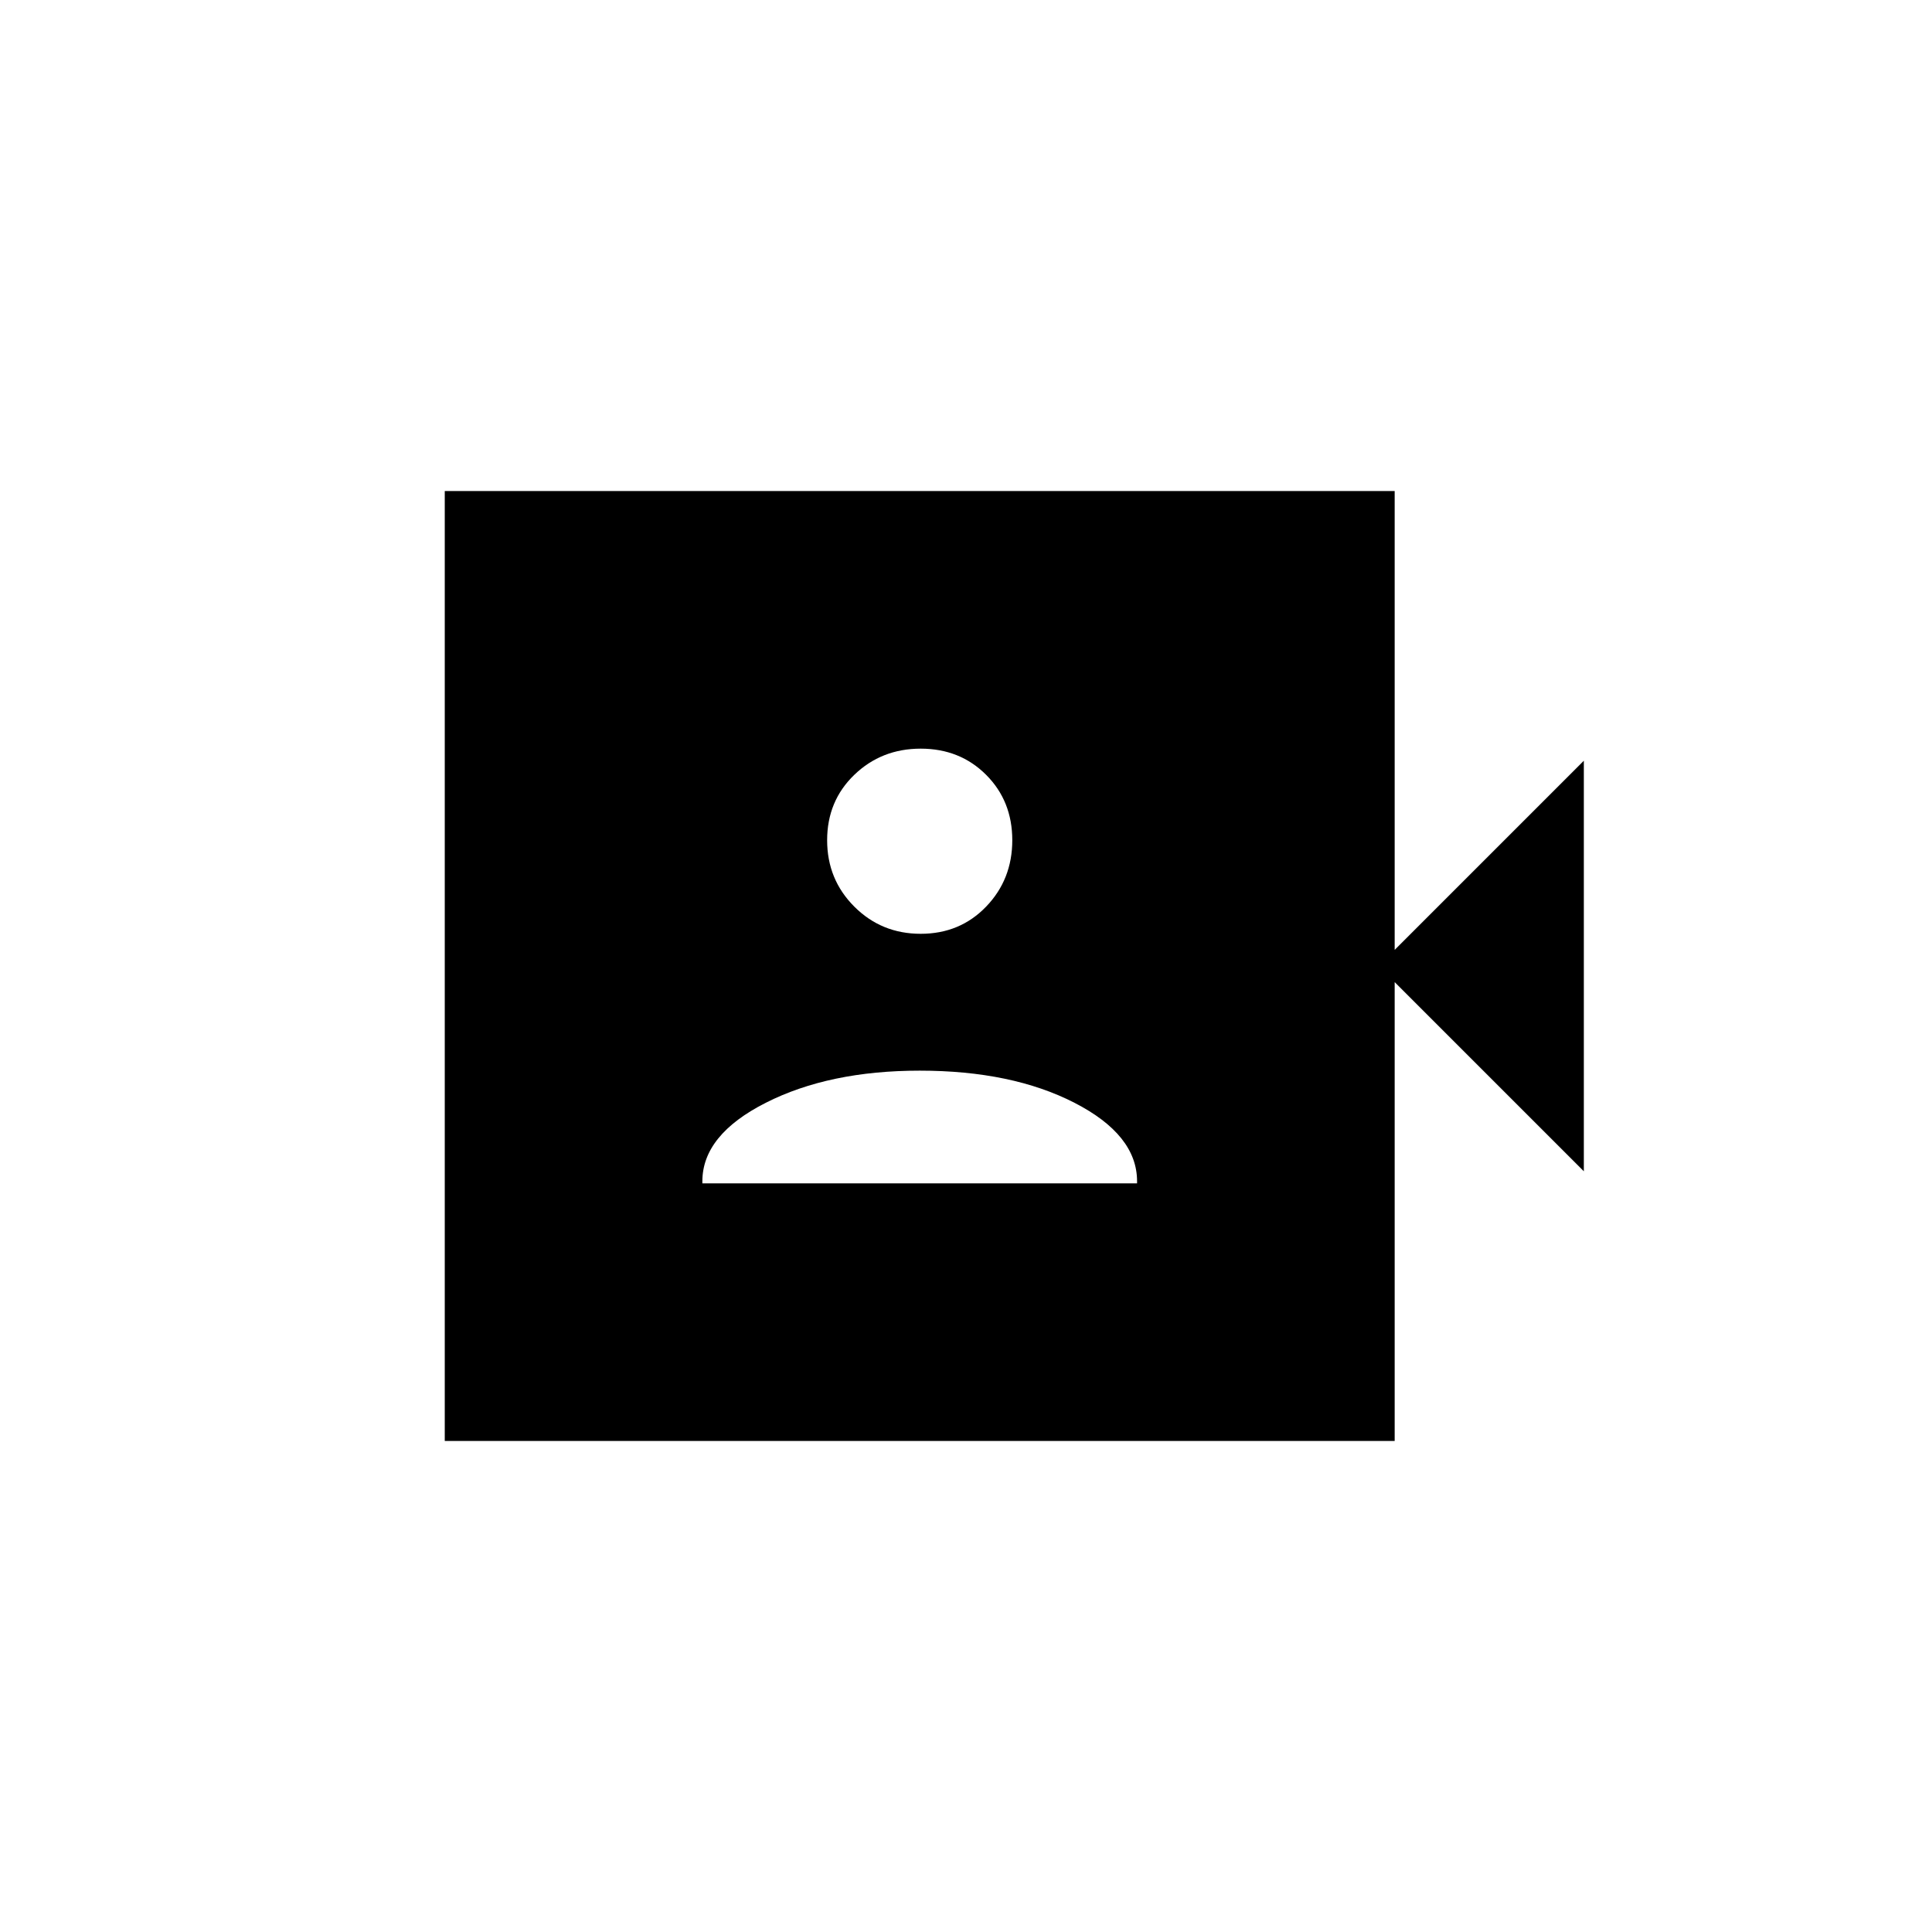 <svg xmlns="http://www.w3.org/2000/svg" height="20" viewBox="0 -960 960 960" width="20"><path d="M349-372h216v-1q0-23.061-31.1-39.031Q502.8-428 457-428q-45 0-76.5 15.969Q349-396.061 349-373v1Zm108.496-124q19.495 0 32.5-13.5Q503-523 503-542.496q0-19.495-13.004-32.5Q476.991-588 457.496-588 438-588 424.5-574.996q-13.5 13.005-13.5 32.5Q411-523 424.5-509.5 438-496 457.496-496ZM221-244v-472h472v228l94-94v204l-94-94v228H221Z"/></svg>